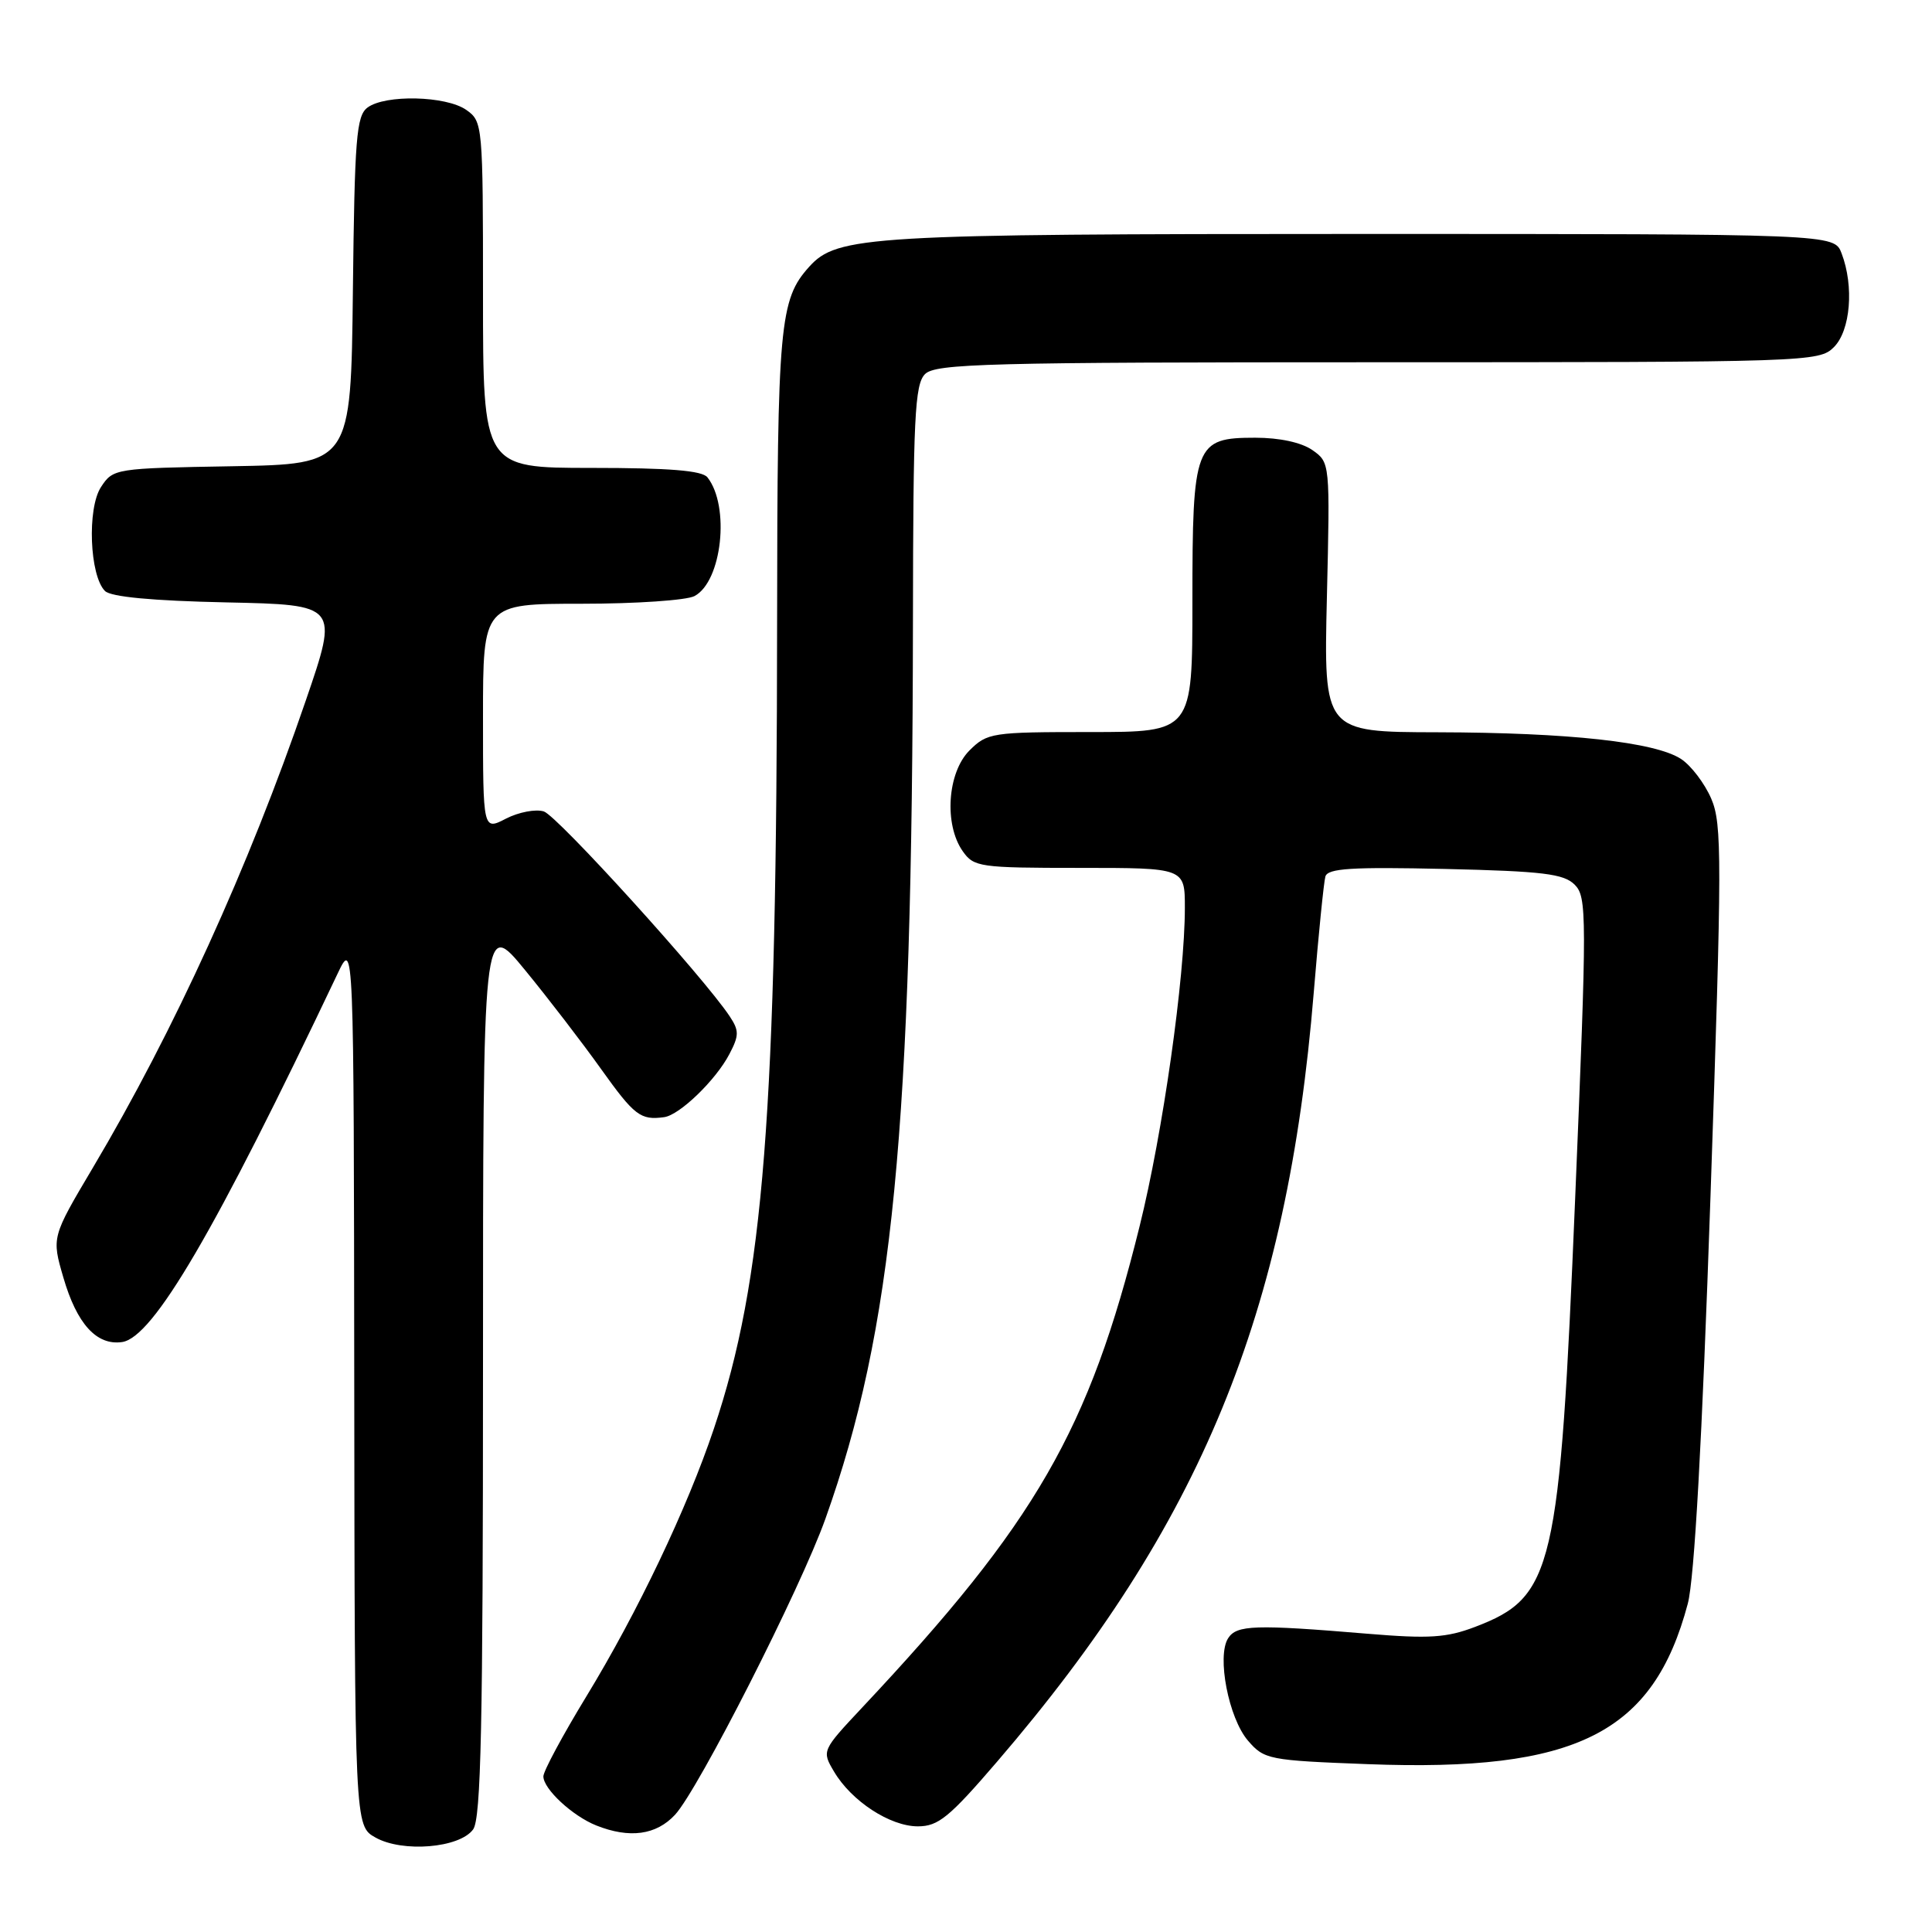 <?xml version="1.0" encoding="UTF-8" standalone="no"?>
<!DOCTYPE svg PUBLIC "-//W3C//DTD SVG 1.1//EN" "http://www.w3.org/Graphics/SVG/1.1/DTD/svg11.dtd" >
<svg xmlns="http://www.w3.org/2000/svg" xmlns:xlink="http://www.w3.org/1999/xlink" version="1.1" viewBox="0 0 256 256">
 <g >
 <path fill="currentColor"
d=" M 62.69 242.41 C 63.74 240.98 64.00 228.62 64.00 181.18 C 64.00 121.75 64.00 121.75 69.57 128.54 C 72.63 132.27 77.17 138.18 79.65 141.66 C 84.06 147.83 84.87 148.46 88.00 148.03 C 90.05 147.76 94.86 143.11 96.65 139.67 C 97.94 137.21 97.95 136.57 96.69 134.67 C 93.26 129.49 73.84 108.08 72.06 107.52 C 70.98 107.18 68.73 107.61 67.05 108.47 C 64.00 110.05 64.00 110.05 64.00 95.03 C 64.00 80.00 64.00 80.00 77.07 80.00 C 84.25 80.00 90.99 79.54 92.03 78.98 C 95.67 77.04 96.75 67.07 93.74 63.25 C 93.03 62.35 88.69 62.00 78.38 62.00 C 64.00 62.00 64.00 62.00 64.00 39.06 C 64.00 16.48 63.96 16.09 61.78 14.56 C 59.11 12.69 51.05 12.50 48.70 14.25 C 47.22 15.35 46.99 18.31 46.76 38.50 C 46.50 61.50 46.50 61.50 30.76 61.78 C 15.22 62.05 14.99 62.08 13.38 64.54 C 11.53 67.37 11.87 76.27 13.91 78.31 C 14.69 79.09 20.19 79.61 29.98 79.82 C 44.87 80.14 44.87 80.14 40.52 92.82 C 32.98 114.84 23.05 136.64 12.31 154.72 C 6.84 163.94 6.84 163.94 8.40 169.29 C 10.18 175.42 12.80 178.31 16.17 177.83 C 20.28 177.25 28.49 163.22 44.74 129.00 C 46.88 124.50 46.88 124.50 46.94 183.22 C 47.00 241.94 47.00 241.94 49.75 243.48 C 53.33 245.50 60.89 244.88 62.69 242.41 Z  M 89.45 240.46 C 92.54 237.12 106.08 210.49 109.37 201.25 C 118.32 176.15 120.89 149.80 120.97 82.32 C 121.00 55.34 121.21 50.93 122.57 49.57 C 123.96 48.18 130.79 48.00 182.57 48.00 C 239.67 48.00 241.05 47.95 243.00 46.00 C 245.20 43.80 245.69 37.94 244.02 33.57 C 243.05 31.00 243.05 31.00 180.47 31.00 C 115.00 31.00 110.93 31.24 107.22 35.35 C 103.30 39.69 103.00 42.98 102.97 82.40 C 102.93 147.74 101.22 169.58 94.60 189.29 C 91.06 199.85 84.47 213.67 77.68 224.81 C 74.56 229.93 72.00 234.69 72.00 235.38 C 72.00 237.05 75.85 240.62 79.00 241.88 C 83.42 243.64 86.95 243.16 89.45 240.46 Z  M 132.13 233.42 C 159.13 202.00 170.58 174.16 174.08 131.50 C 174.71 123.80 175.41 116.89 175.62 116.14 C 175.94 115.06 179.09 114.86 191.47 115.14 C 204.46 115.44 207.20 115.78 208.65 117.22 C 210.28 118.86 210.29 121.12 208.72 158.72 C 206.66 208.16 205.86 211.60 195.46 215.57 C 191.68 217.01 189.38 217.16 181.22 216.48 C 166.26 215.23 163.86 215.31 162.73 217.08 C 161.21 219.47 162.80 227.66 165.36 230.64 C 167.52 233.15 168.09 233.26 181.25 233.76 C 208.87 234.81 219.07 229.70 223.64 212.50 C 224.52 209.18 225.53 191.02 226.65 158.50 C 228.18 113.80 228.19 109.18 226.75 105.83 C 225.88 103.81 224.08 101.44 222.75 100.57 C 219.31 98.32 207.88 97.07 190.45 97.03 C 175.40 97.00 175.40 97.00 175.82 79.14 C 176.24 61.33 176.24 61.28 173.90 59.64 C 172.45 58.63 169.56 58.00 166.33 58.00 C 158.32 58.00 158.00 58.85 158.00 79.72 C 158.00 97.00 158.00 97.00 144.45 97.00 C 131.41 97.00 130.82 97.09 128.45 99.45 C 125.54 102.37 125.07 109.23 127.56 112.78 C 129.04 114.89 129.78 115.00 143.06 115.00 C 157.00 115.00 157.00 115.00 157.00 120.28 C 157.00 129.52 154.08 150.10 151.00 162.50 C 144.30 189.54 137.28 201.72 114.26 226.24 C 108.90 231.96 108.88 231.99 110.51 234.74 C 112.82 238.66 117.94 242.00 121.62 242.00 C 124.33 242.00 125.78 240.81 132.13 233.42 Z "/>
</g>
</svg>